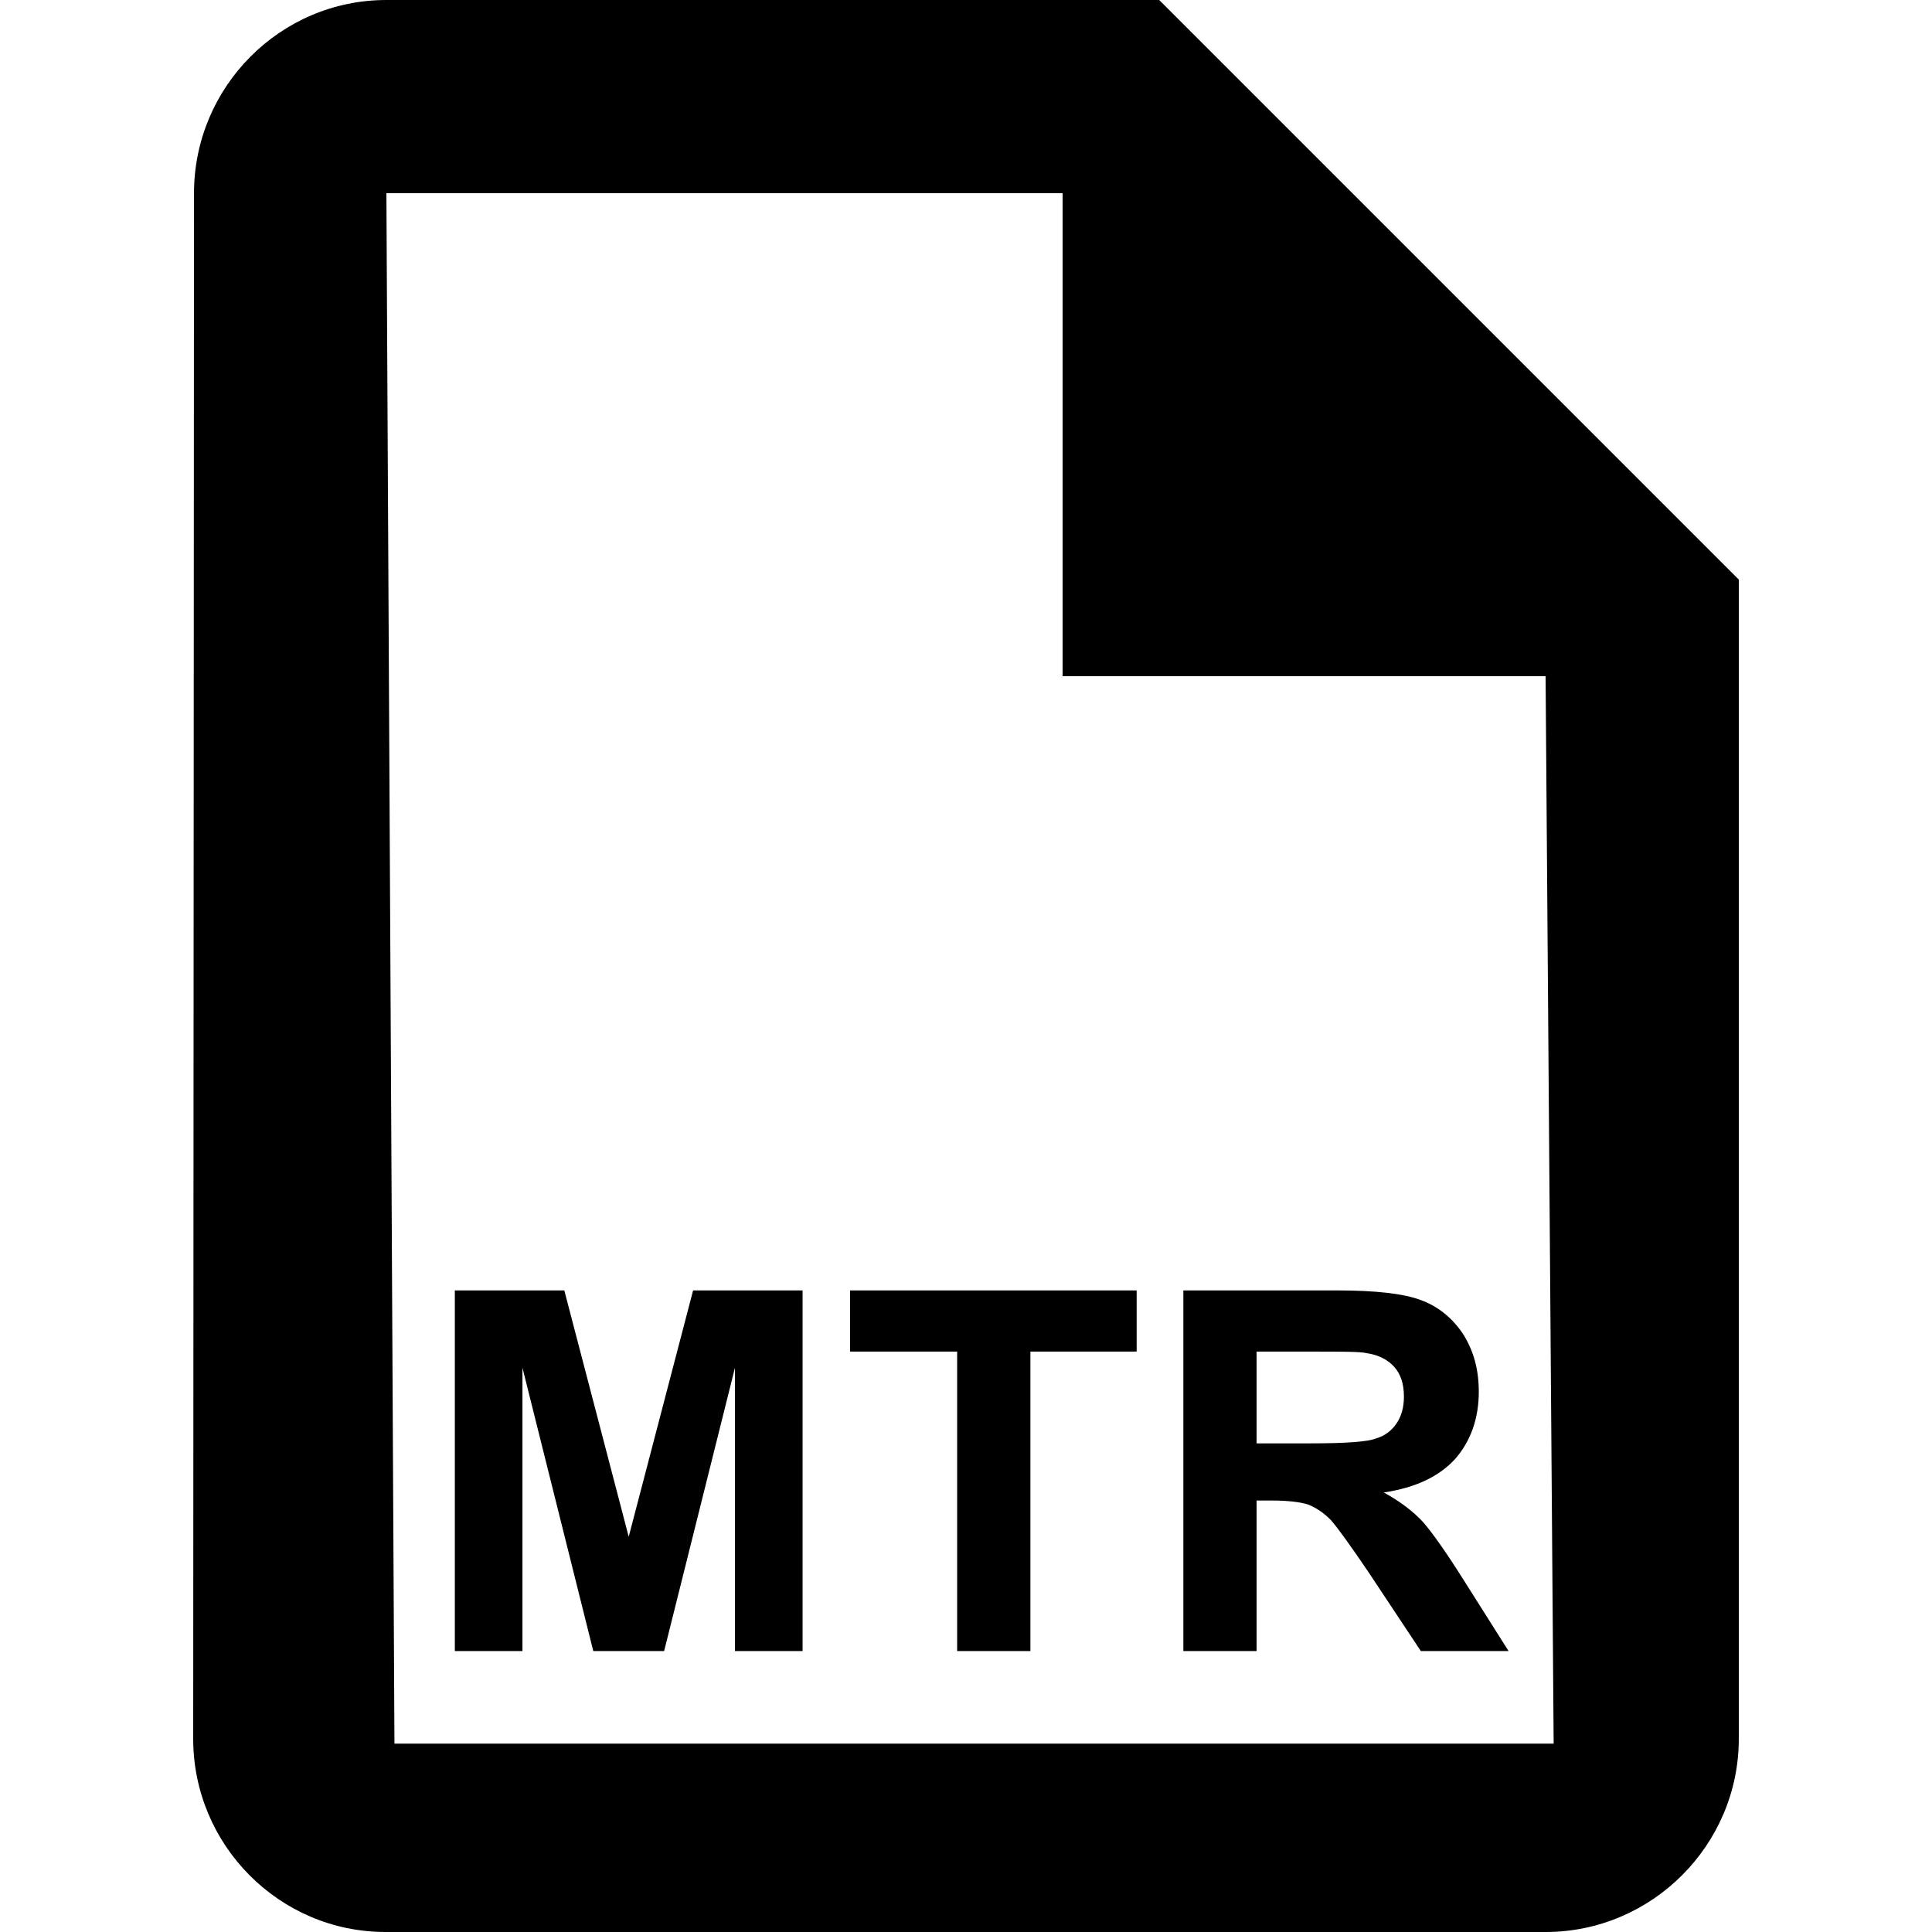<svg xmlns="http://www.w3.org/2000/svg" viewBox="0 0 24 24">
  	<path d="M14.4 0l-9.6 0c-1.32,0 -2.39,1.08 -2.39,2.4l-0.01 19.2c0,1.32 1.07,2.4 2.39,2.4l14.41 0c1.32,0 2.4,-1.08 2.4,-2.4l0 -14.4 -7.2 -7.2zm-9.5 21.66l-0.1 -19.26 8.4 0 0 6 6 0 0.1 13.26 -14.4 0zm0.75 -1.15l0 -4.48 1.36 0 0.8 3.06 0.8 -3.06 1.36 0 0 4.48 -0.84 0 0 -3.52 -0.88 3.52 -0.88 0 -0.88 -3.52 0 3.52 -0.84 0zm6.24 0l0 -3.72 -1.33 0 0 -0.76 3.56 0 0 0.76 -1.32 0 0 3.72 -0.91 0zm2.81 0l0 -4.48 1.91 0c0.48,0 0.83,0.04 1.04,0.12 0.22,0.08 0.4,0.23 0.53,0.43 0.13,0.21 0.19,0.44 0.19,0.71 0,0.33 -0.1,0.61 -0.29,0.83 -0.2,0.22 -0.49,0.36 -0.89,0.42 0.2,0.11 0.36,0.23 0.49,0.37 0.12,0.14 0.29,0.38 0.51,0.73l0.55 0.87 -1.09 0 -0.65 -0.98c-0.23,-0.34 -0.39,-0.56 -0.47,-0.65 -0.09,-0.09 -0.18,-0.15 -0.28,-0.19 -0.09,-0.03 -0.25,-0.05 -0.45,-0.05l-0.19 0 0 1.87 -0.91 0zm0.91 -2.58l0.67 0c0.44,0 0.71,-0.02 0.81,-0.06 0.11,-0.03 0.2,-0.1 0.26,-0.19 0.06,-0.09 0.09,-0.2 0.09,-0.33 0,-0.16 -0.04,-0.28 -0.12,-0.37 -0.08,-0.09 -0.2,-0.15 -0.34,-0.17 -0.08,-0.02 -0.3,-0.02 -0.66,-0.02l-0.71 0 0 1.14z"/>
</svg>
